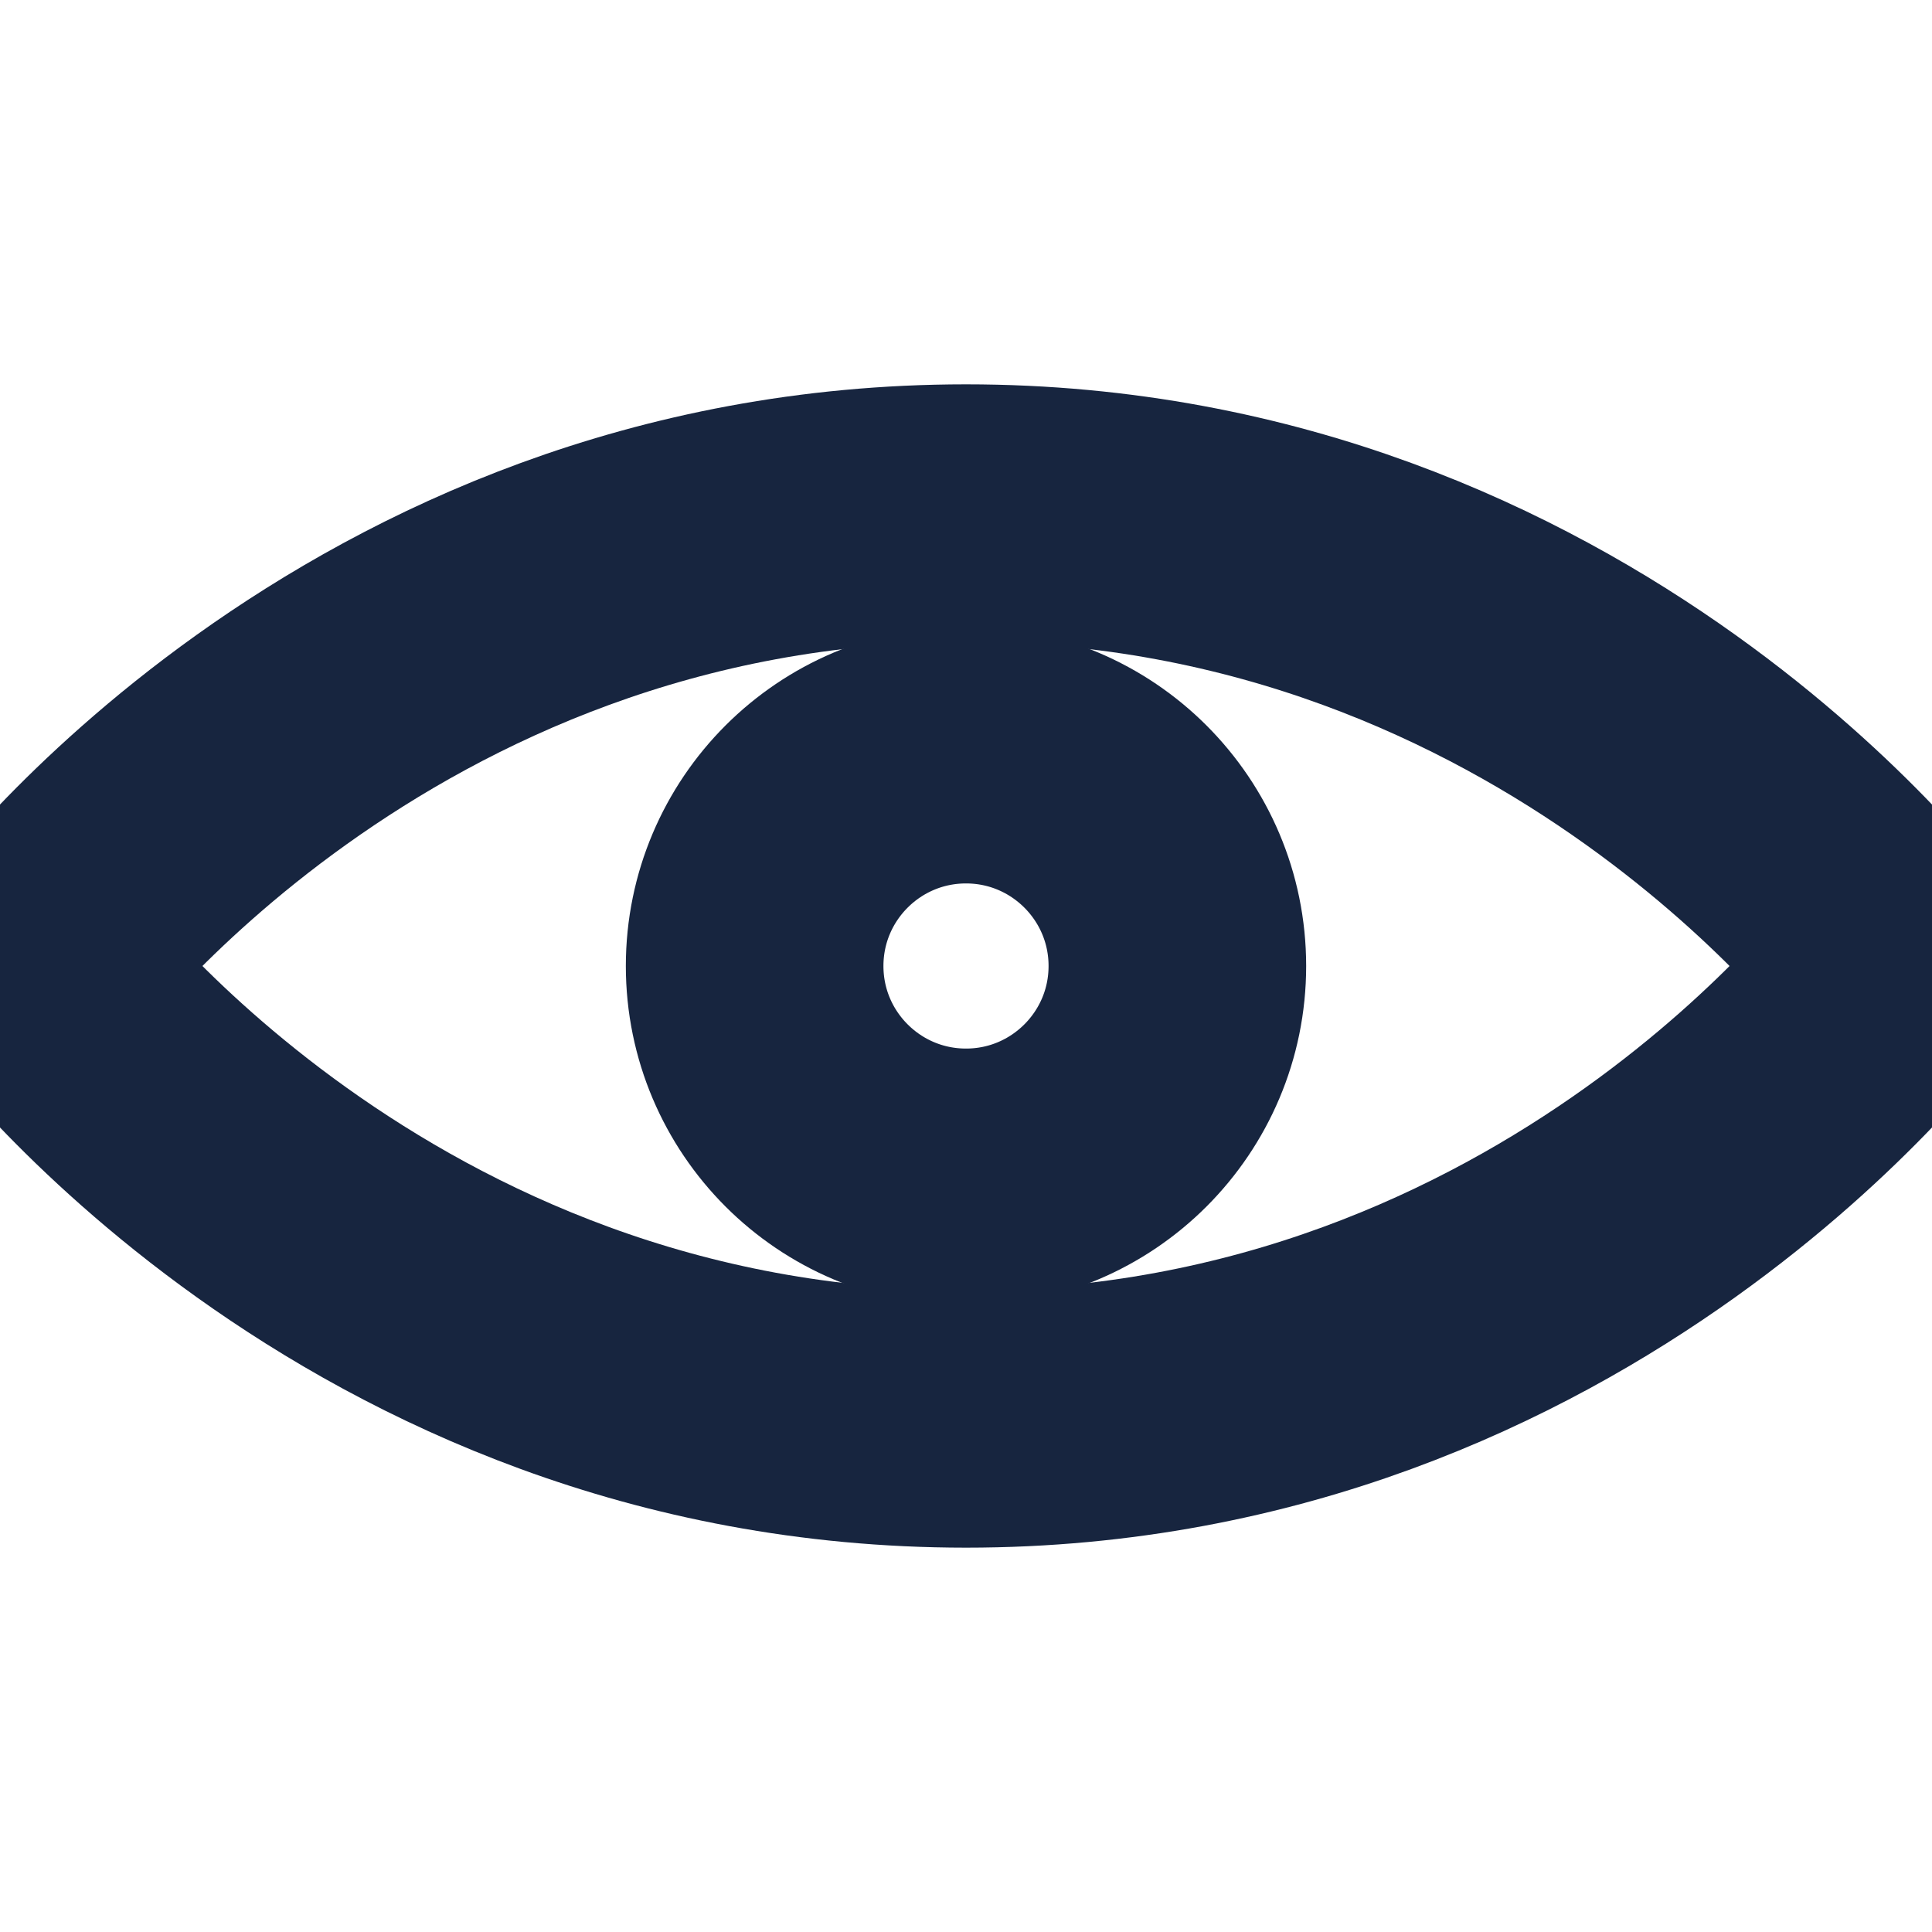 <svg width="15" height="15" viewBox="0 0 15 15" fill="none" xmlns="http://www.w3.org/2000/svg">
<g clip-path="url(#clip0)">
<path d="M0.234 7.5C0.234 7.5 2.812 11.016 7.5 11.016C12.188 11.016 14.766 7.5 14.766 7.5C14.766 7.5 12.188 3.984 7.5 3.984C2.812 3.984 0.234 7.5 0.234 7.5Z" stroke="#17253f" stroke-width="2" stroke-miterlimit="10"/>
<path d="M7.5 9.141C8.406 9.141 9.141 8.406 9.141 7.5C9.141 6.594 8.406 5.859 7.5 5.859C6.594 5.859 5.859 6.594 5.859 7.5C5.859 8.406 6.594 9.141 7.5 9.141Z" stroke="#17253f" stroke-width="2" stroke-miterlimit="10"/>
</g>
<defs>
<clipPath id="clip0">
<rect width="15" height="15" fill="white"/>
</clipPath>
</defs>
</svg>
